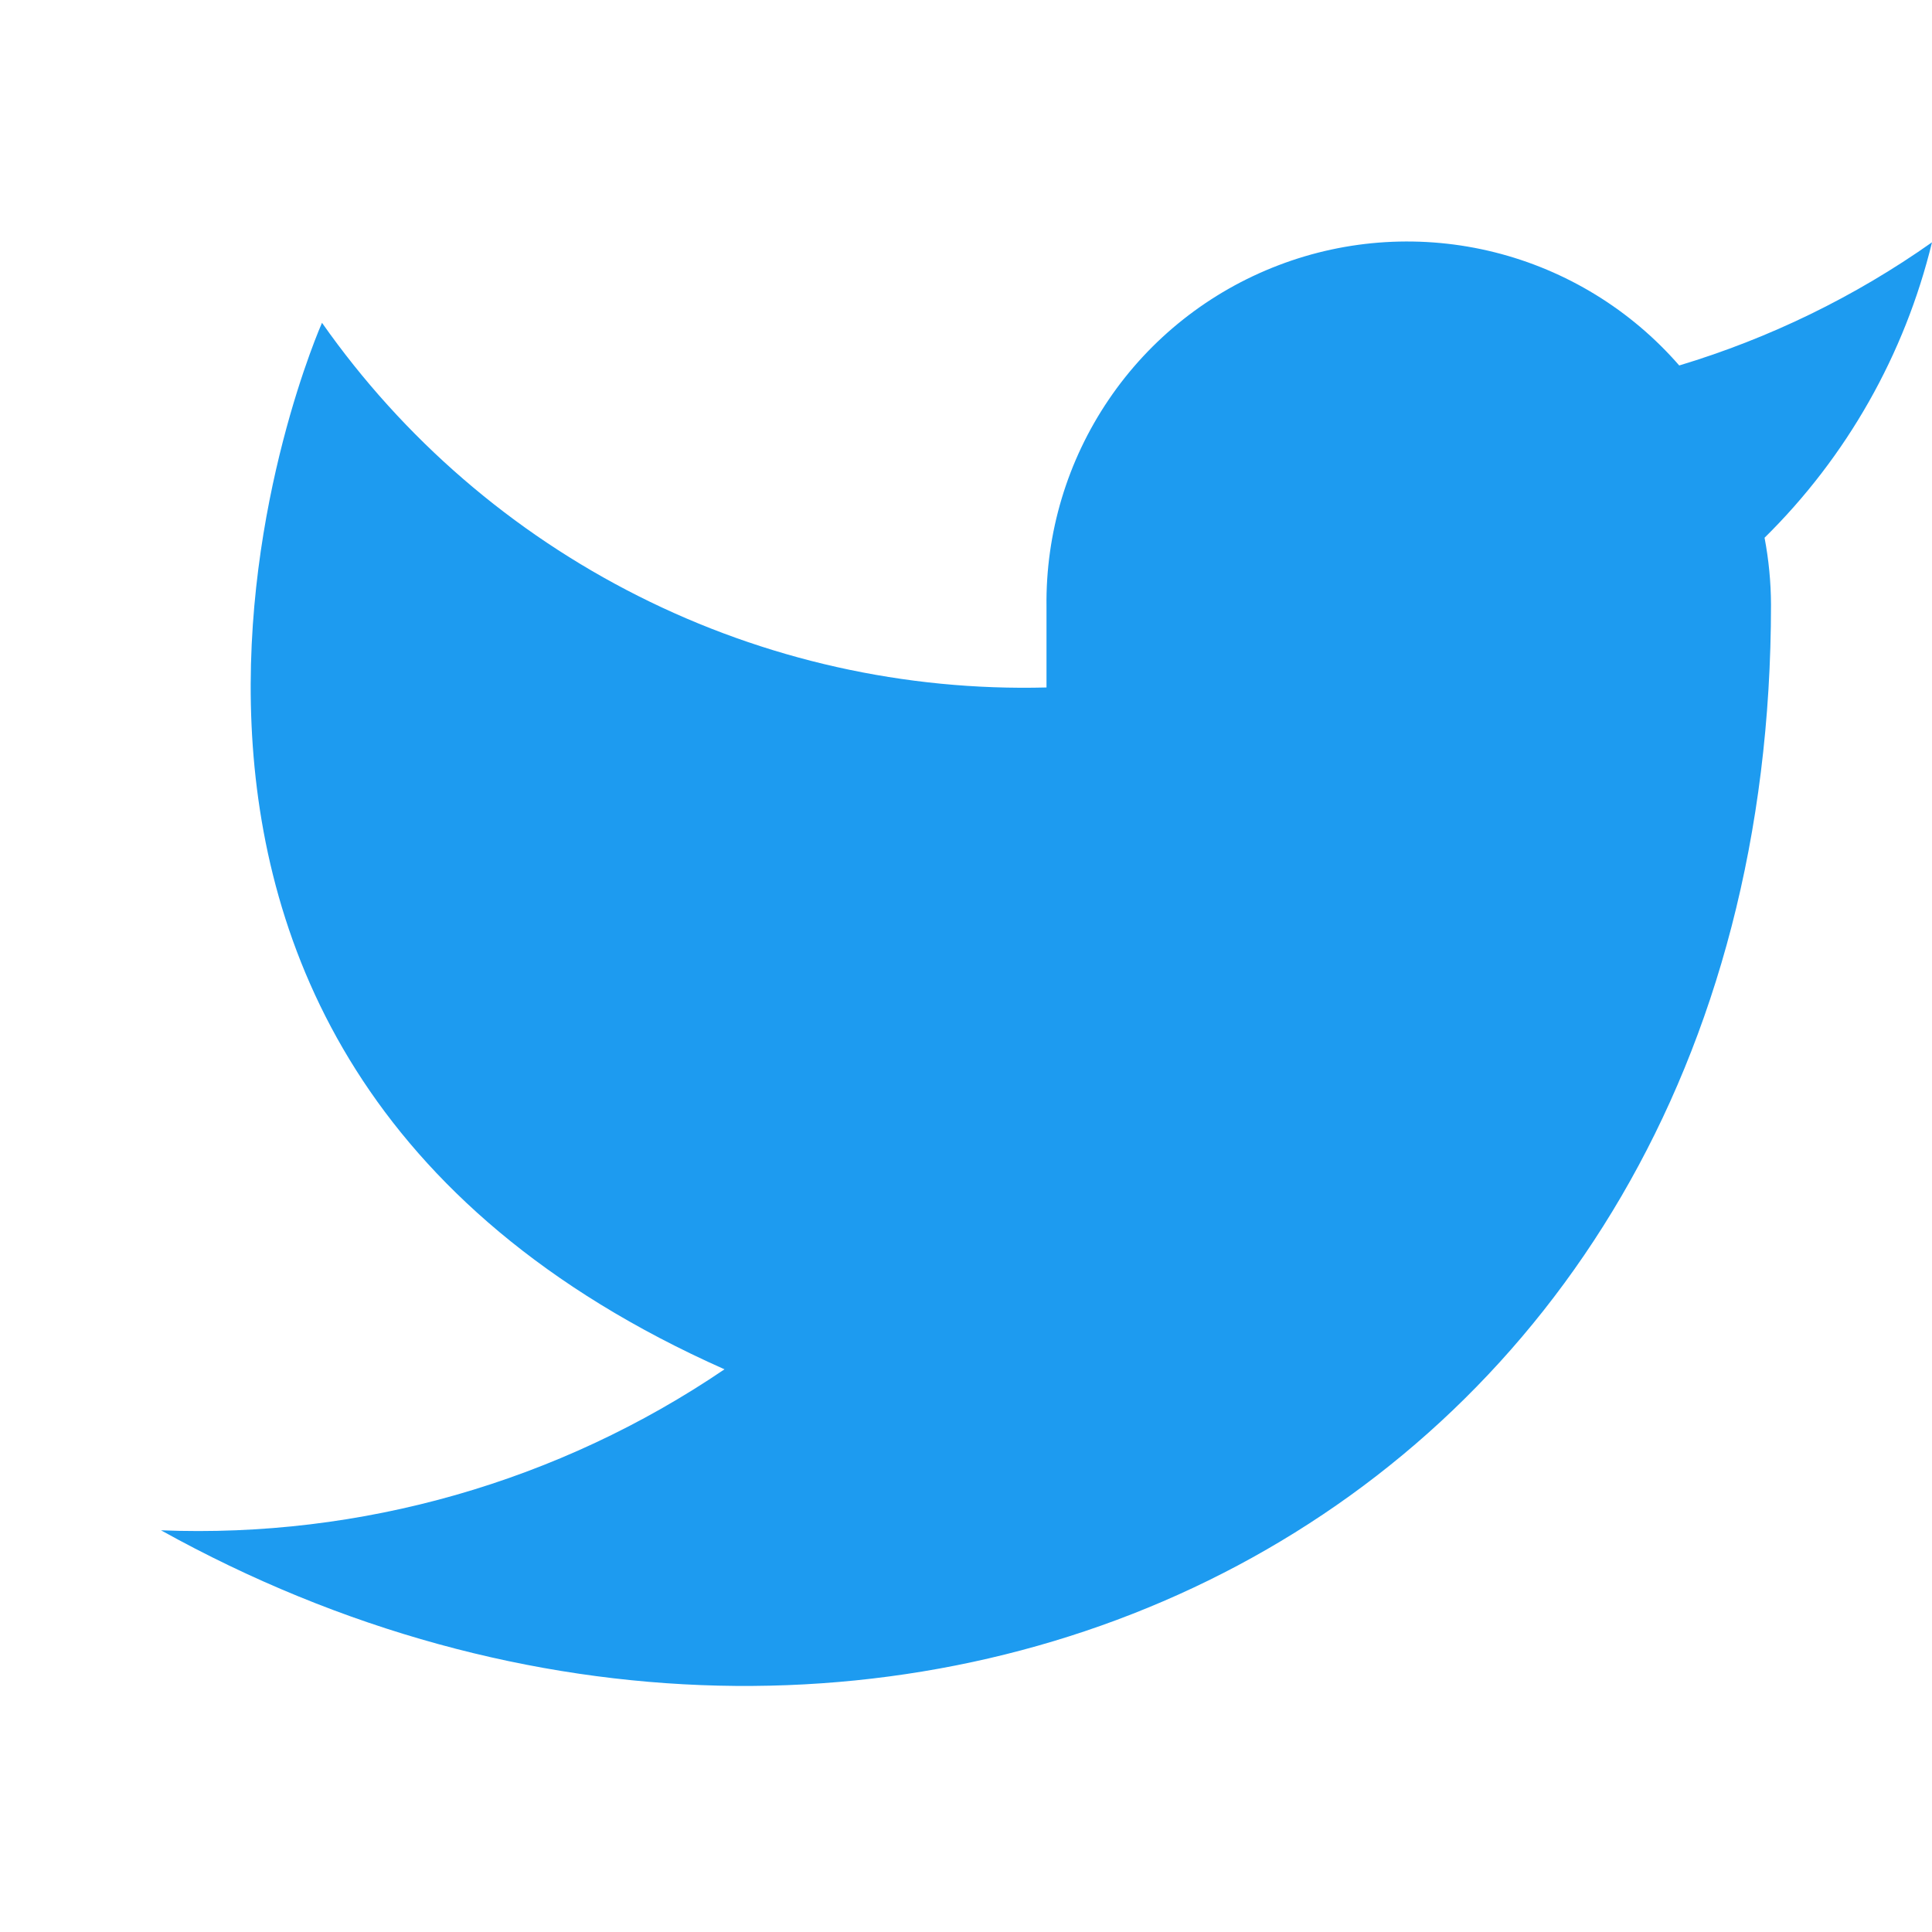 <svg width="24" height="24" viewBox="0 0 24 24" fill="#1d9bf0" xmlns="http://www.w3.org/2000/svg">
<g clip-path="url(#clip0_3_11)">
<path d="M24 3.01C23.042 3.686 21.982 4.202 20.86 4.54C20.258 3.848 19.457 3.357 18.567 3.134C17.677 2.911 16.739 2.967 15.882 3.295C15.025 3.622 14.288 4.204 13.773 4.964C13.258 5.723 12.988 6.622 13 7.54V8.54C11.243 8.586 9.501 8.196 7.931 7.405C6.361 6.615 5.01 5.449 4 4.01C4 4.01 0 13.01 9 17.01C6.941 18.408 4.487 19.109 2 19.01C11 24.01 22 19.01 22 7.51C21.999 7.232 21.972 6.954 21.92 6.68C22.941 5.674 23.661 4.403 24 3.01V3.01Z" stroke="none" stroke-width="2" stroke-linecap="round" stroke-linejoin="round"/>
</g>
<defs>
<clipPath id="clip0_3_11">
<rect width="24" height="24" fill="white"/>
</clipPath>
</defs>
</svg>
